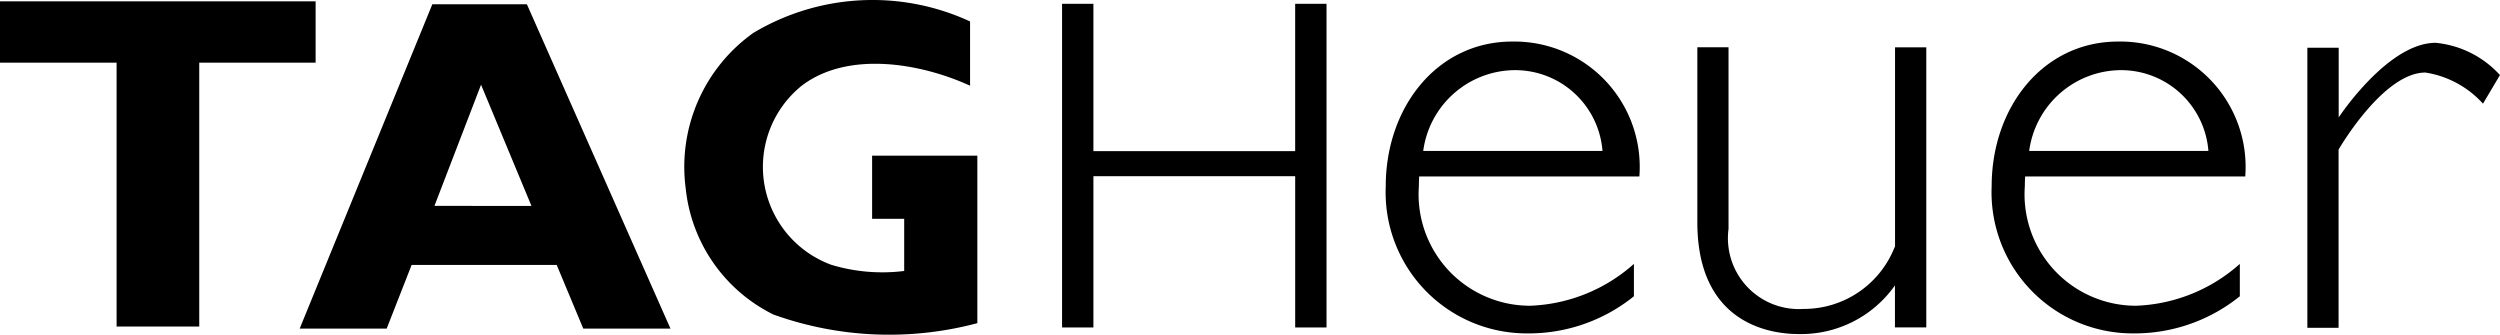 <svg xmlns="http://www.w3.org/2000/svg" width="166.303" height="22.265" viewBox="0 0 166.303 22.265">
  <path id="icono-tag_heuer" d="M21.754,127.526V109.973h7.741v-4.078H8.5v4.078h7.756v17.554Zm51.755-.222a22.765,22.765,0,0,1-13.56-.575,10.569,10.569,0,0,1-5.834-8.383,10.937,10.937,0,0,1,4.5-10.352,15.454,15.454,0,0,1,14.415-.761v4.275c-3.233-1.482-8.1-2.361-11.2,0A6.938,6.938,0,0,0,63.8,123.421a11.73,11.73,0,0,0,4.848.41v-3.468H66.514v-4.2h7v11.147h0Zm21.148-9.776v10.062h2.085V106.058H94.656v9.8H81.235v-9.8H79.15v21.533h2.085V117.528Zm39.887,4.693a6.484,6.484,0,0,1-6.076,4.135,4.715,4.715,0,0,1-4.984-5.323V108.95h-2.075v11.638c0,7.047,5.273,7.439,6.738,7.439a7.637,7.637,0,0,0,6.407-3.236v2.794h2.085V108.953H134.56v13.271ZM174.8,110.8a6.622,6.622,0,0,0-4.28-2.146c-3.184,0-6.447,4.962-6.447,4.962V108.98h-2.085v18.633h2.077V115.757s2.952-5.125,5.775-5.125a6.493,6.493,0,0,1,3.831,2.07ZM35.882,123.429l-1.66,4.236H28.435l8.825-21.577h6.288L53.1,127.665H47.3l-1.768-4.236Zm7.973-3.922L40.5,111.44,37.4,119.5Zm59.051-1.959q-.02.319-.02.64a7.41,7.41,0,0,0,7.41,7.956,10.959,10.959,0,0,0,6.894-2.784v2.154a11.147,11.147,0,0,1-7.123,2.47,9.386,9.386,0,0,1-9.386-9.781c0-5.281,3.431-9.633,8.415-9.633a8.341,8.341,0,0,1,8.457,8.973H102.906Zm.259-1.7H115.1a5.827,5.827,0,0,0-6.014-5.372,6.19,6.19,0,0,0-5.911,5.367Zm40.05,1.7q-.02.319-.02.64a7.41,7.41,0,0,0,7.41,7.956,10.957,10.957,0,0,0,6.891-2.784v2.154a11.147,11.147,0,0,1-7.123,2.47,9.386,9.386,0,0,1-9.386-9.781c0-5.281,3.428-9.633,8.413-9.633a8.341,8.341,0,0,1,8.457,8.973H143.21Zm.259-1.7h11.932a5.827,5.827,0,0,0-6.014-5.372,6.192,6.192,0,0,0-5.908,5.367Z" transform="translate(-8.5 -105.806)" fill-rule="evenodd"/>
</svg>
